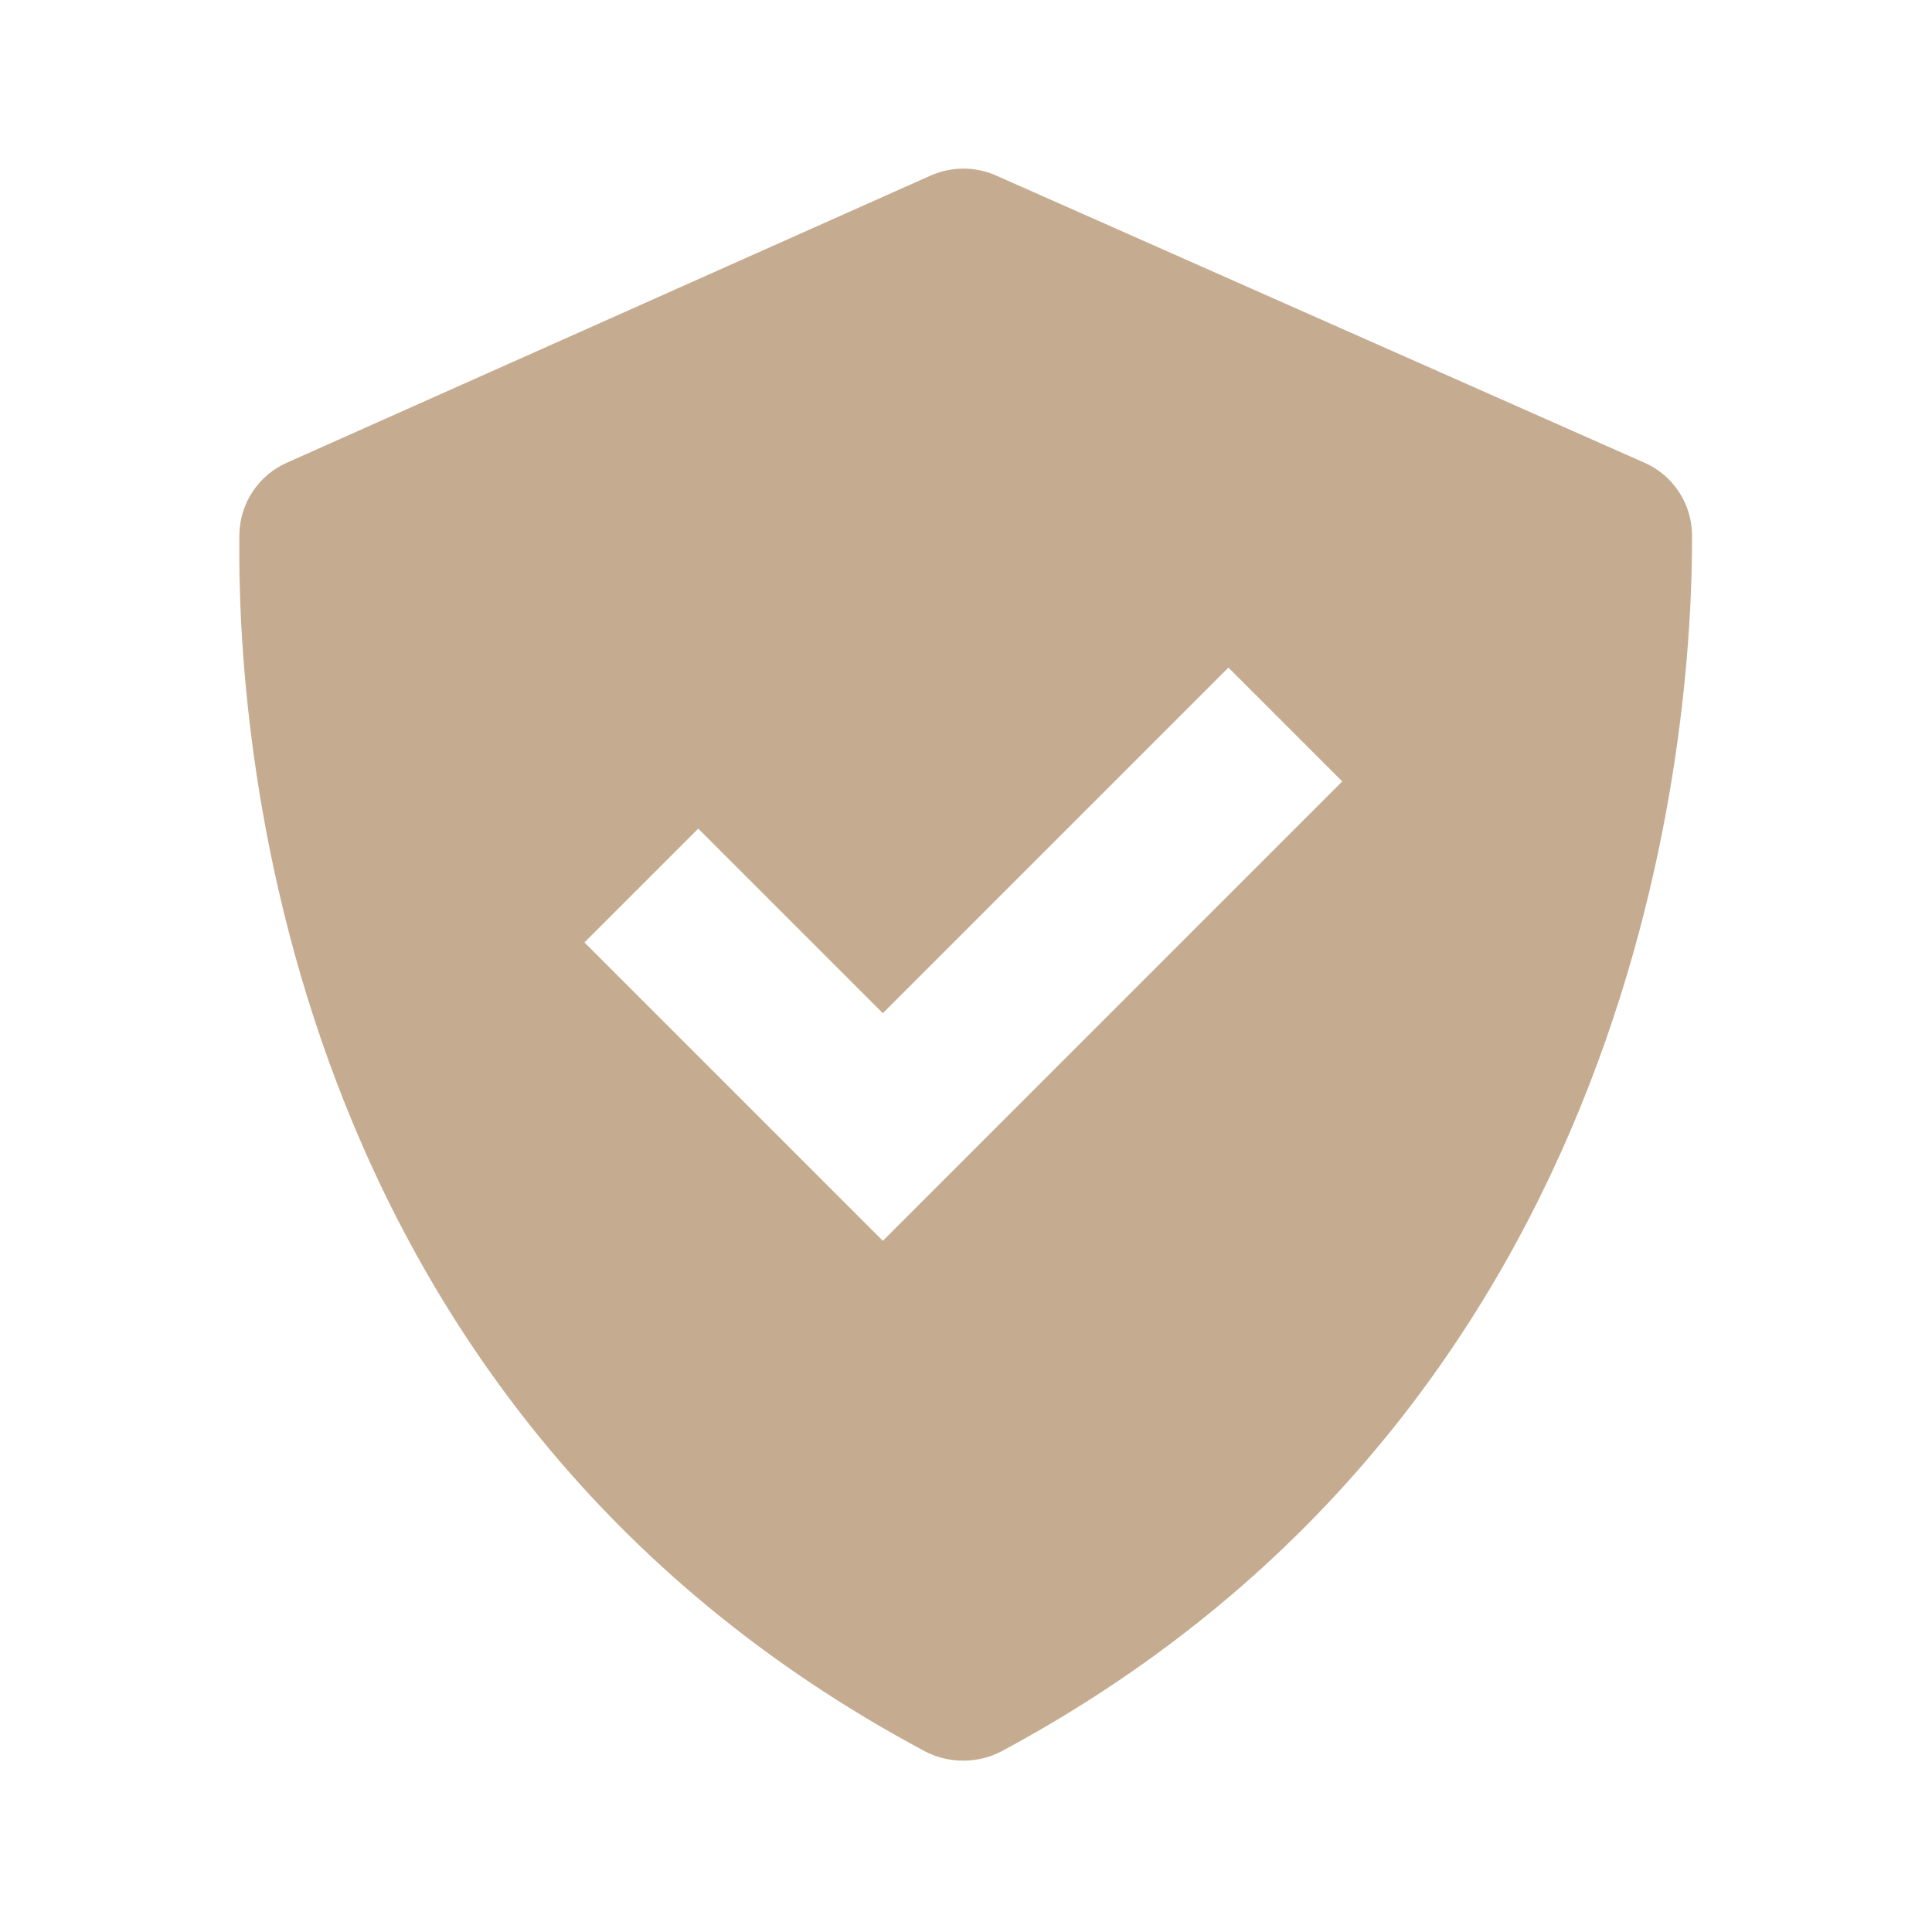 <svg width="44" height="44" viewBox="0 0 44 44" fill="none" xmlns="http://www.w3.org/2000/svg">
<path d="M21.061 39.883C21.6 40.17 22.277 40.169 22.816 39.881C37.505 31.99 38.548 16.573 38.535 12.19C38.533 11.838 38.429 11.493 38.235 11.199C38.041 10.905 37.766 10.674 37.442 10.534L22.684 3.997C22.449 3.893 22.195 3.84 21.938 3.84C21.682 3.841 21.428 3.895 21.193 3.999L6.538 10.536C6.219 10.676 5.947 10.905 5.755 11.195C5.562 11.485 5.457 11.824 5.452 12.172C5.39 16.533 6.268 31.983 21.061 39.883ZM15.902 18.871L20.106 23.075L27.977 15.204L30.569 17.796L20.106 28.259L13.31 21.463L15.902 18.871Z" fill="#C5AB90"/>
</svg>
